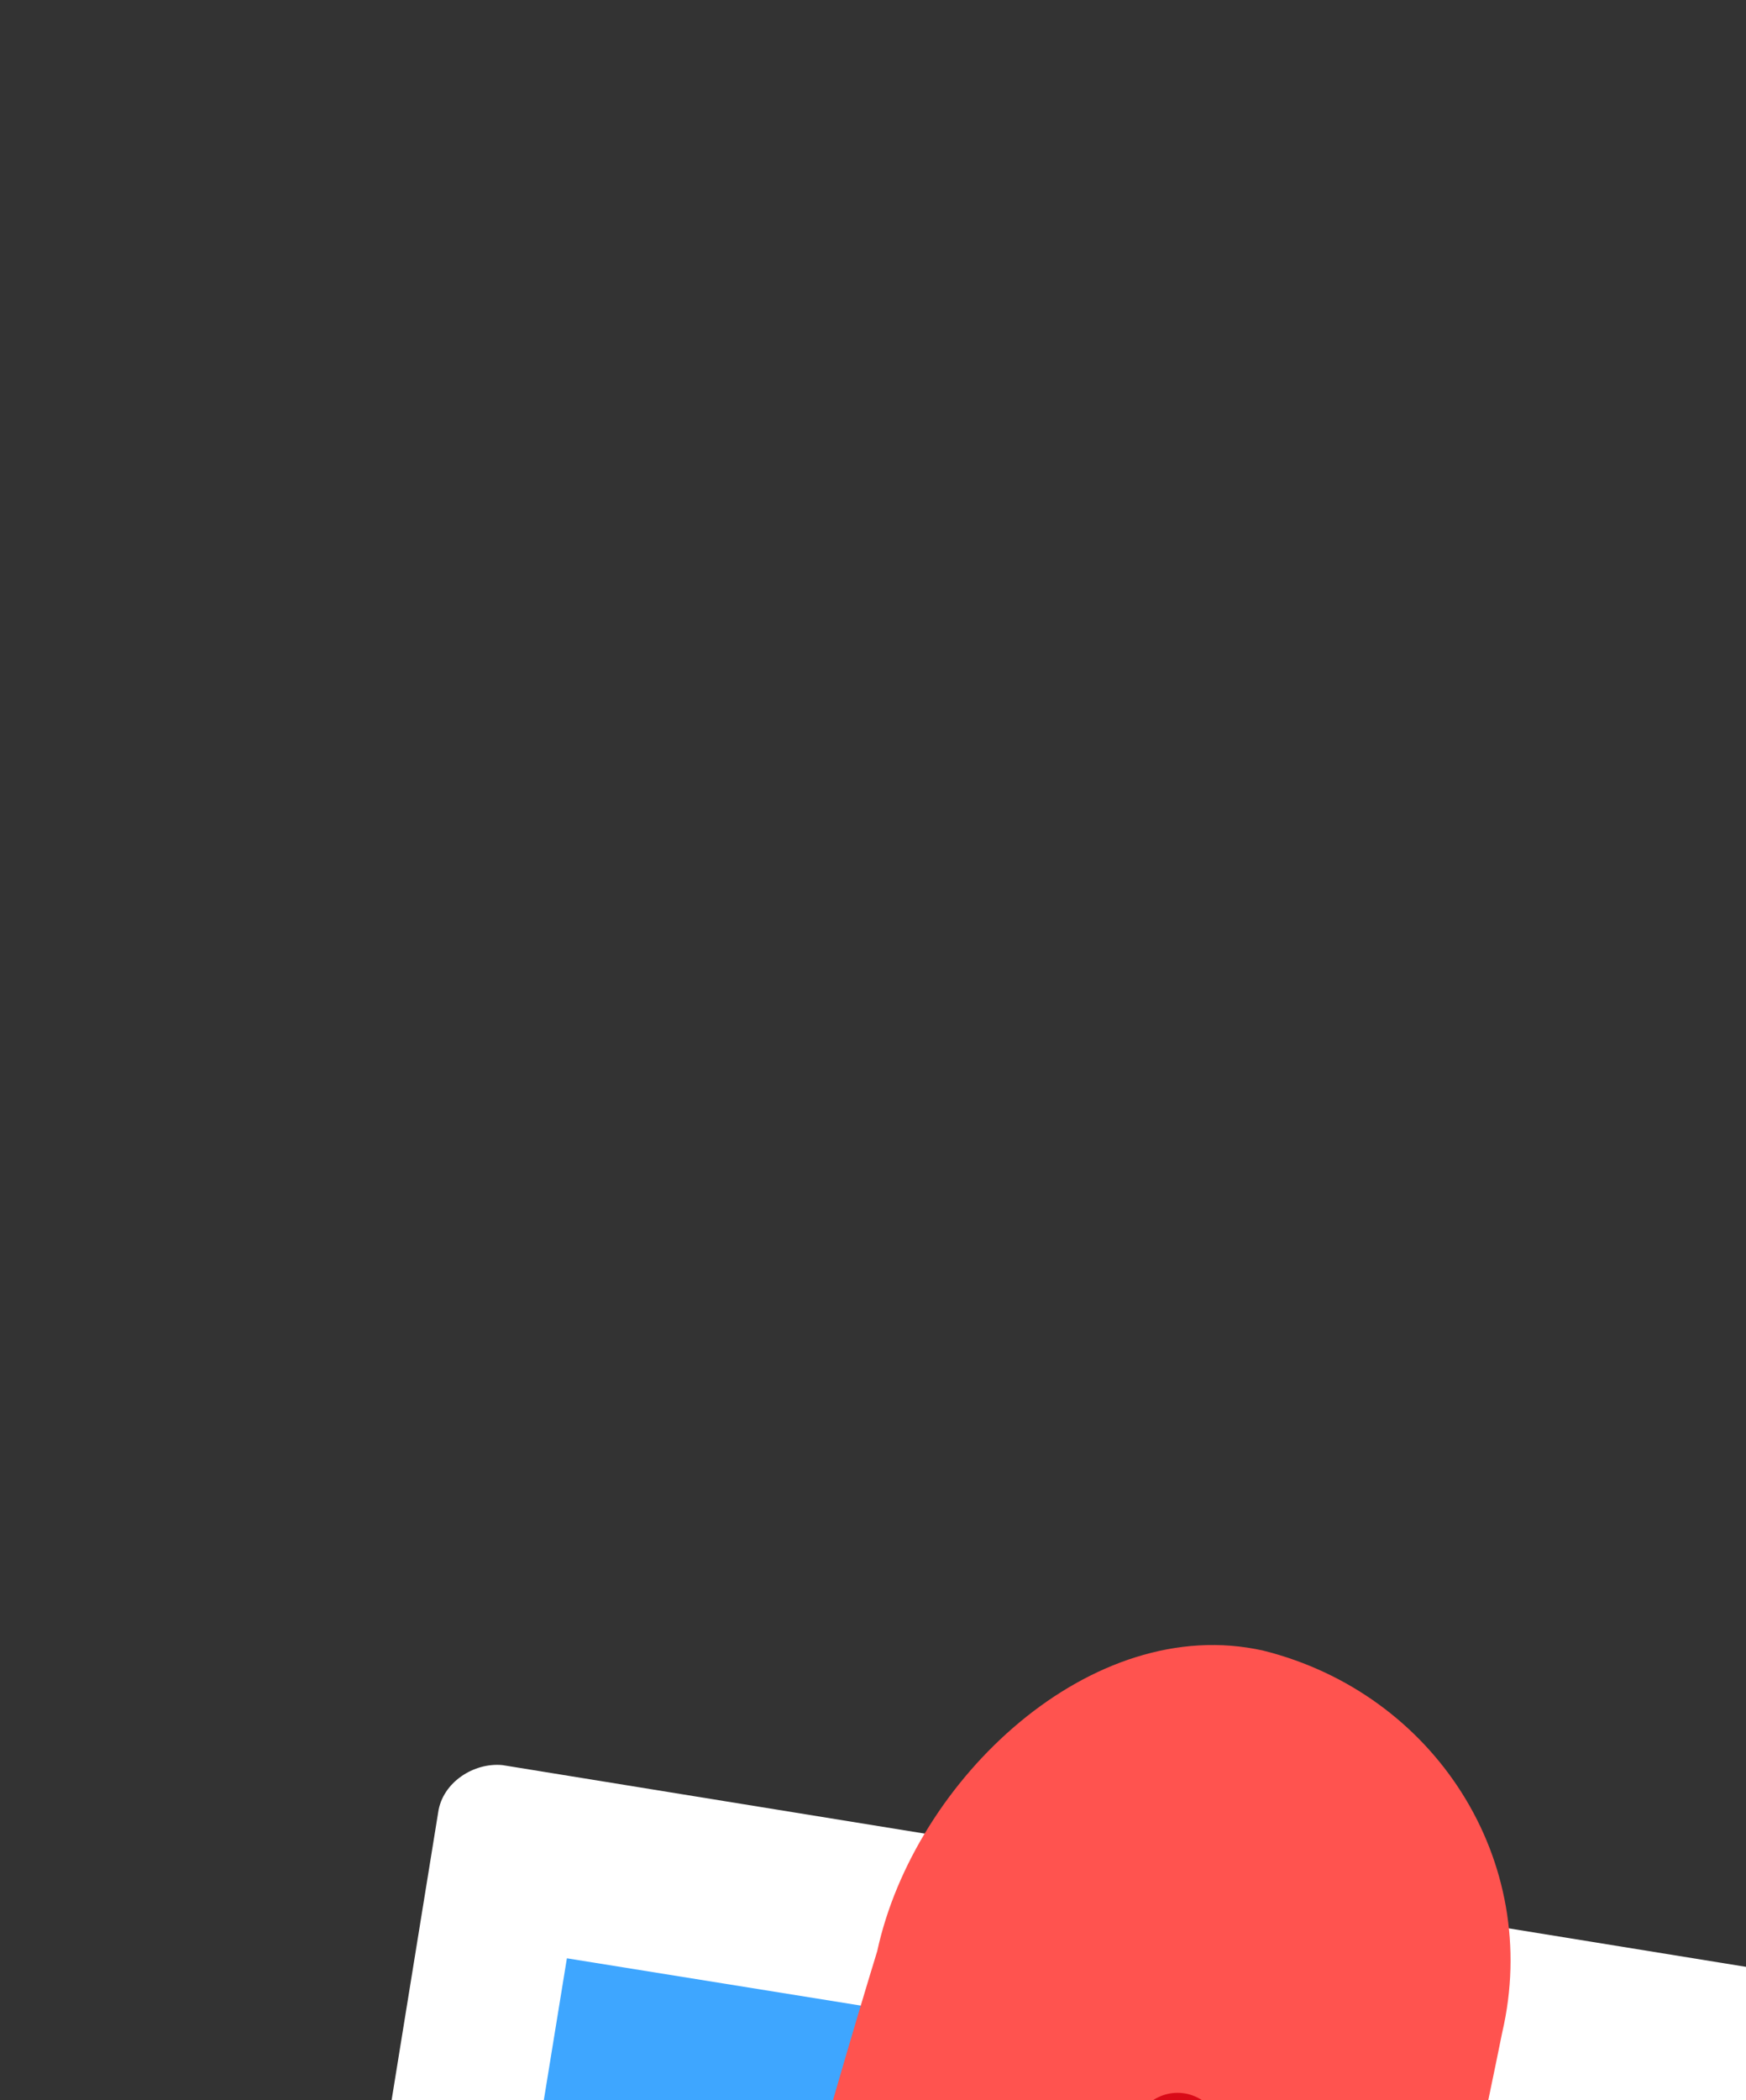 <svg xmlns="http://www.w3.org/2000/svg" viewBox="2.798 -2.539 12.209 14.676"><rect x="2.798" y="-2.539" width="12.209" height="14.676" fill="#333333" stroke="none"/><g transform="translate(1.232 11.496)"><g mask="url(#artwork__h)"><path d="M14.64-.15L5.08-1.7c-.2-.02-.42.12-.45.33L2.8 9.93c-.02.2.1.4.32.44l9.53 1.76c.22.04.42-.1.46-.33L15 .3c.04-.2-.1-.4-.32-.45z" fill="#FFF" fill-rule="nonzero"/><path fill="#3EA6FF" fill-rule="nonzero" d="M13.8.98L5.53-.35l-1.6 9.83 8.25 1.54"/><path d="M8.03 8.05c-1.1-.48-1.6-1.53-1.68-2.66C6.28 4.2 7.7-.4 7.7-.4c.26-1.2 1.5-2.37 2.7-2.1 1.2.3 1.95 1.47 1.67 2.67 0 0-1 4.95-1.3 5.33-.3.38-1.17 2.84-2.74 2.5z" fill="#FF534F" fill-rule="nonzero"/><path d="M9.8.9s-.88 2.33-1.04 3.9" stroke="#D90A17" stroke-width=".62" stroke-linecap="round" stroke-linejoin="round"/></g></g></svg>